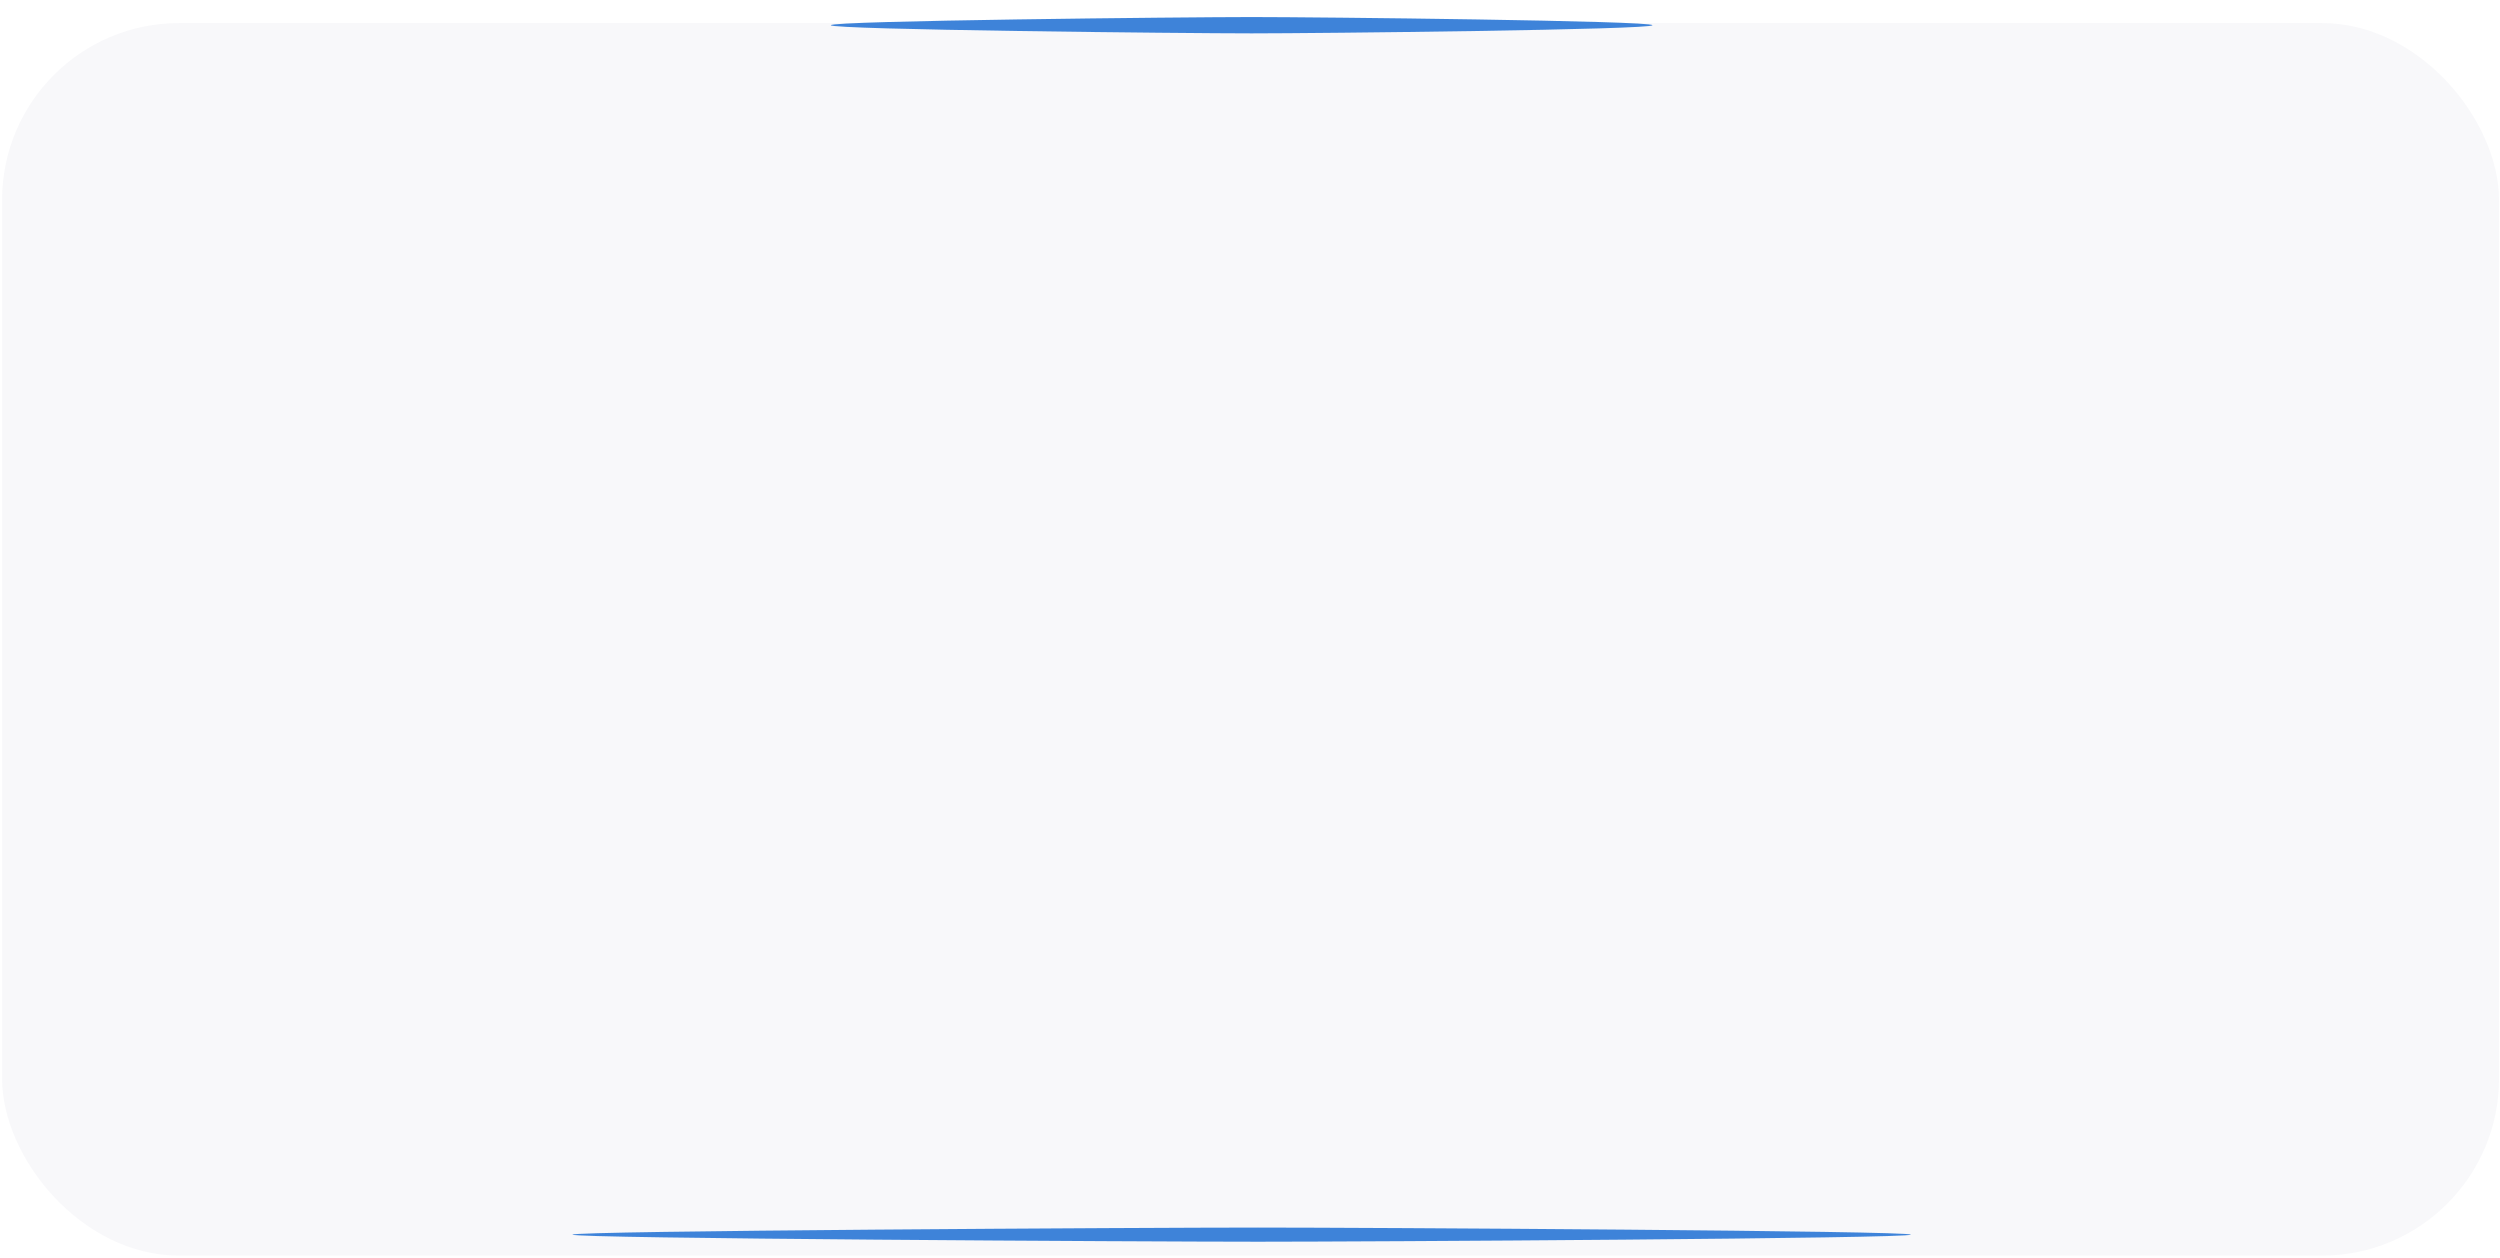 <svg width="1045" height="526" viewBox="0 0 1045 526" fill="none" xmlns="http://www.w3.org/2000/svg">
<g filter="url(#filter0_bi_13_3)">
<rect x="0.867" y="7.647" width="1043.73" height="515.193" rx="74" fill="#002054" fill-opacity="0.03"/>
</g>
<g filter="url(#filter1_f_13_3)">
<path d="M690.716 10.54C690.716 12.424 550.928 13.951 523.197 13.951C495.467 13.951 347.284 12.424 347.284 10.54C347.284 8.656 495.467 7.128 523.197 7.128C550.928 7.128 690.716 8.656 690.716 10.54Z" fill="#3E83D9"/>
</g>
<g filter="url(#filter2_f_13_3)">
<path d="M798.729 516.08C798.729 517.714 571.011 519.039 525.837 519.039C480.663 519.039 239.27 517.714 239.27 516.08C239.27 514.447 480.663 513.122 525.837 513.122C571.011 513.122 798.729 514.447 798.729 516.08Z" fill="#3E83D9"/>
</g>
<defs>
<filter id="filter0_bi_13_3" x="-61.833" y="-55.053" width="1169.13" height="640.593" filterUnits="userSpaceOnUse" color-interpolation-filters="sRGB">
<feFlood flood-opacity="0" result="BackgroundImageFix"/>
<feGaussianBlur in="BackgroundImageFix" stdDeviation="31.35"/>
<feComposite in2="SourceAlpha" operator="in" result="effect1_backgroundBlur_13_3"/>
<feBlend mode="normal" in="SourceGraphic" in2="effect1_backgroundBlur_13_3" result="shape"/>
<feColorMatrix in="SourceAlpha" type="matrix" values="0 0 0 0 0 0 0 0 0 0 0 0 0 0 0 0 0 0 127 0" result="hardAlpha"/>
<feOffset dy="2"/>
<feGaussianBlur stdDeviation="8.7"/>
<feComposite in2="hardAlpha" operator="arithmetic" k2="-1" k3="1"/>
<feColorMatrix type="matrix" values="0 0 0 0 0.272 0 0 0 0 0.536 0 0 0 0 0.96 0 0 0 0.27 0"/>
<feBlend mode="normal" in2="shape" result="effect2_innerShadow_13_3"/>
</filter>
<filter id="filter1_f_13_3" x="340.684" y="0.528" width="356.632" height="20.023" filterUnits="userSpaceOnUse" color-interpolation-filters="sRGB">
<feFlood flood-opacity="0" result="BackgroundImageFix"/>
<feBlend mode="normal" in="SourceGraphic" in2="BackgroundImageFix" result="shape"/>
<feGaussianBlur stdDeviation="3.3" result="effect1_foregroundBlur_13_3"/>
</filter>
<filter id="filter2_f_13_3" x="232.67" y="506.522" width="572.66" height="19.117" filterUnits="userSpaceOnUse" color-interpolation-filters="sRGB">
<feFlood flood-opacity="0" result="BackgroundImageFix"/>
<feBlend mode="normal" in="SourceGraphic" in2="BackgroundImageFix" result="shape"/>
<feGaussianBlur stdDeviation="3.3" result="effect1_foregroundBlur_13_3"/>
</filter>
</defs>
</svg>
